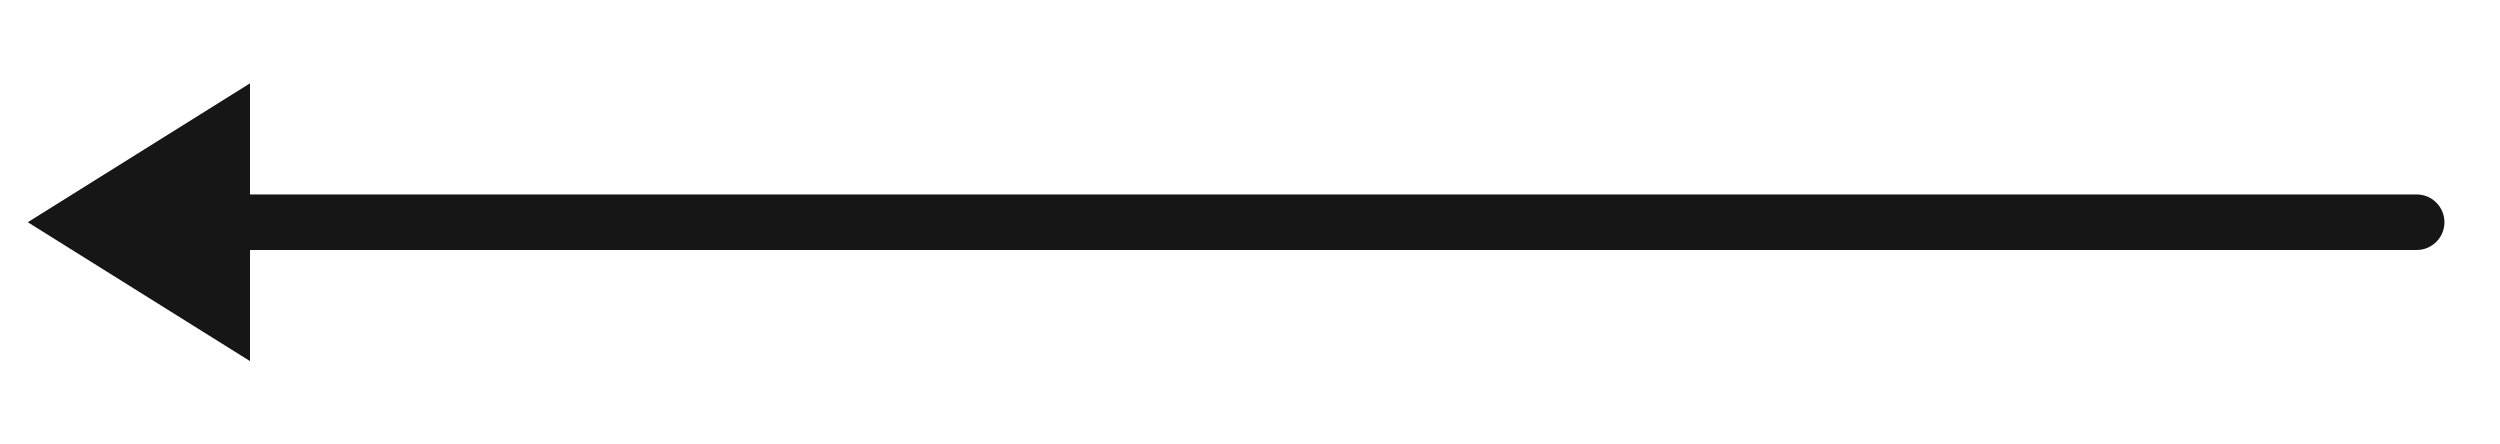 <?xml version="1.0" encoding="UTF-8"?>
<svg width="90px" height="16px" viewBox="0 0 90 16" version="1.1" xmlns="http://www.w3.org/2000/svg" xmlns:xlink="http://www.w3.org/1999/xlink">
    <!-- Generator: Sketch 52.5 (67469) - http://www.bohemiancoding.com/sketch -->
    <title>ico/Annotation/Line/Close arrow</title>
    <desc>Created with Sketch.</desc>
    <g id="ico/Annotation/Line/Close-arrow" stroke="none" stroke-width="1" fill="none" fill-rule="evenodd">
        <path d="M80,7 L80,3 L88,8 L80,13 L80,9 L2,9 C1.448,9 1,8.552 1,8 C1,7.448 1.448,7 2,7 L80,7 Z" id="Arrow-shape" fill="#161616" transform="translate(44.5, 8) scale(-1, 1) translate(-44.5, -8) "></path>
    </g>
</svg>